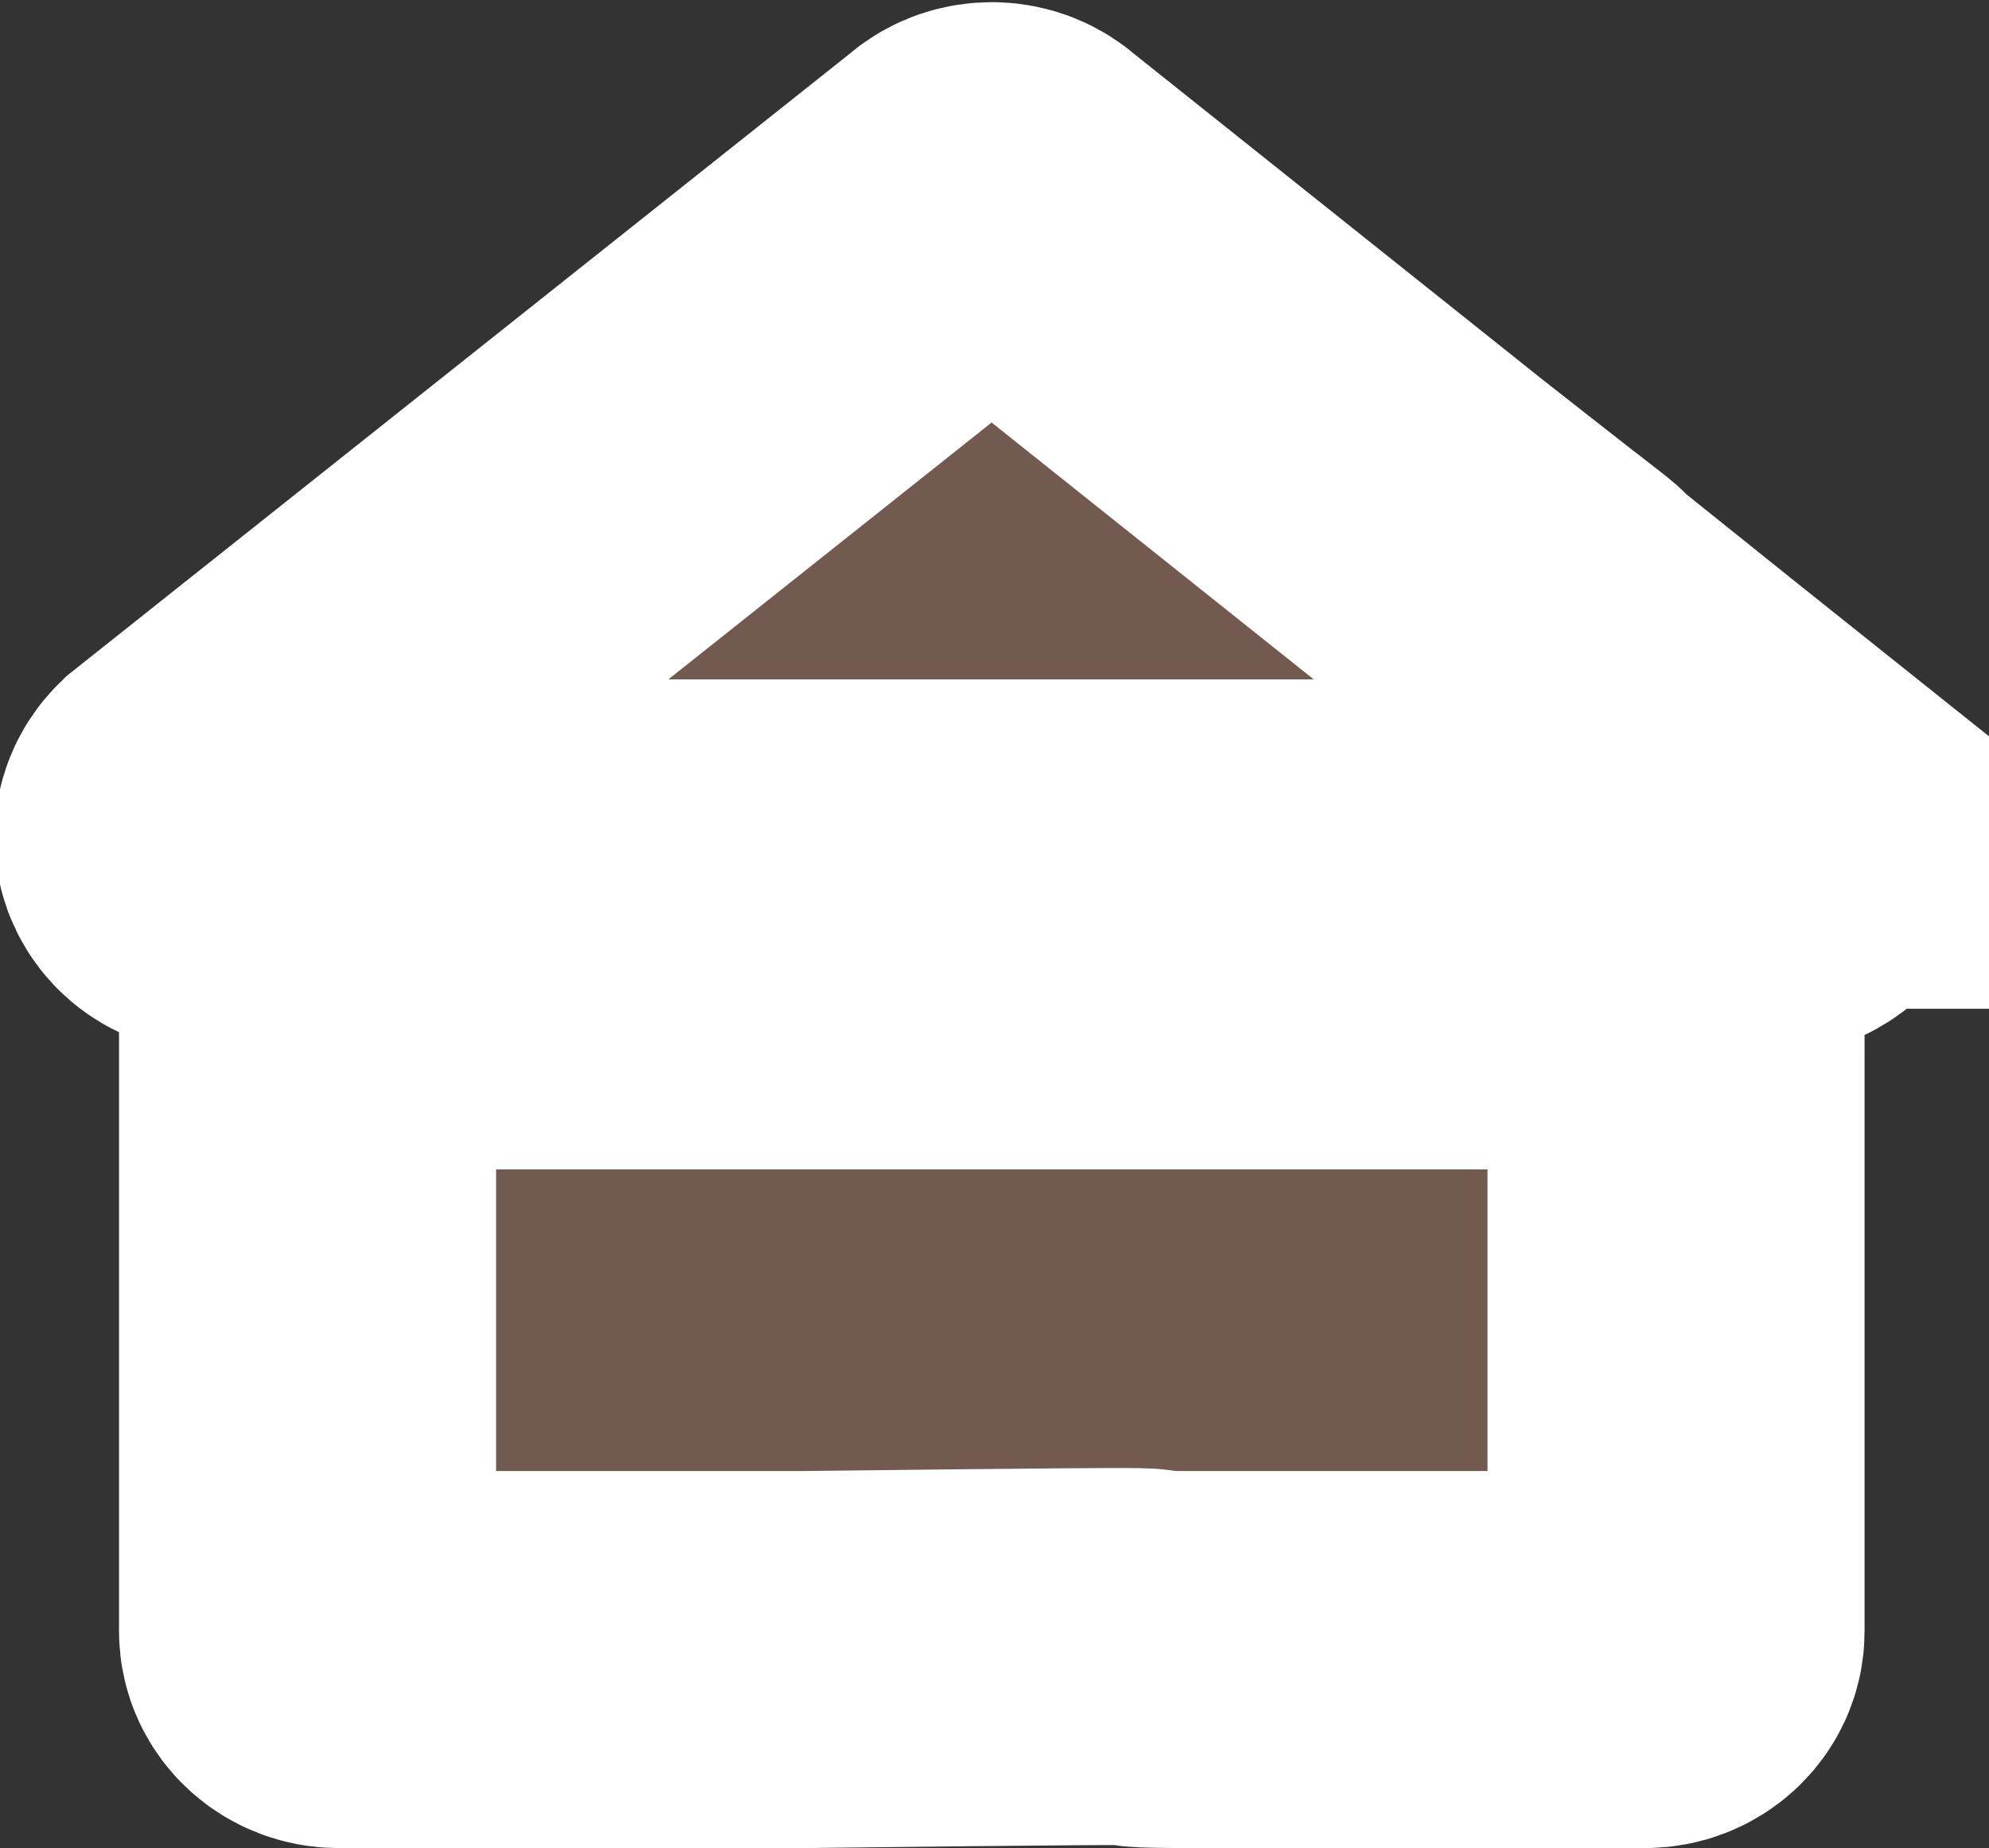 <?xml version="1.0" encoding="UTF-8" standalone="no"?>
<svg
   xmlns:dc="http://purl.org/dc/elements/1.1/"
   xmlns:cc="http://creativecommons.org/ns#"
   xmlns:rdf="http://www.w3.org/1999/02/22-rdf-syntax-ns#"
   xmlns:svg="http://www.w3.org/2000/svg"
   xmlns="http://www.w3.org/2000/svg"
   xmlns:sodipodi="http://sodipodi.sourceforge.net/DTD/sodipodi-0.dtd"
   xmlns:inkscape="http://www.inkscape.org/namespaces/inkscape"
   version="1.1"
   width="15.825"
   height="14.705"
   viewBox="0 0 15.825 14.705"
   id="home"
   sodipodi:docname="community_centre.svg"
   inkscape:version="1.0.2 (e86c8708, 2021-01-15)">
  <rect x="0" y="0" width="15.825" height="14.705" fill="#333333" stroke="none"/>
  <defs
     id="defs74909" />
  <sodipodi:namedview
     pagecolor="#ffffff"
     bordercolor="#666666"
     borderopacity="1"
     objecttolerance="10"
     gridtolerance="10"
     guidetolerance="10"
     inkscape:pageopacity="0"
     inkscape:pageshadow="2"
     inkscape:window-width="1247"
     inkscape:window-height="679"
     id="namedview74907"
     showgrid="false"
     inkscape:zoom="36.933333"
     inkscape:cx="7.3639475"
     inkscape:cy="11.688237"
     inkscape:window-x="32"
     inkscape:window-y="44"
     inkscape:window-maximized="0"
     inkscape:current-layer="home" />
  <path
     d="m 2.447,12.98 c 0,0.124 0.111,0.225 0.247,0.225 h 3.712 c 4.233,-0.05 1.951,-0.007 2.97,0 h 3.712 c 0.137,0 0.247,-0.101 0.247,-0.225 V 7.805 H 2.447 Z M 14.258,6.527 13.335,5.79 c -2.978,-2.383 0.566,0.415 -1.98,-1.583 L 8.071,1.588 c -0.094,-0.09 -0.25,-0.095 -0.349,-0.01 l -0.011,0.01 -6.187,4.917 c -0.093,0.091 -0.088,0.233 0.011,0.318 0.045,0.038 0.104,0.06 0.166,0.061 l 1.736,0.022 H 14.076 c 0.137,4.14e-4 0.248,-0.1 0.248,-0.224 2.08e-4,-0.057 -0.024,-0.113 -0.067,-0.155 z"
     id="path74904"
     sodipodi:nodetypes="ssccssccscccccccscccscc"
     style="fill:#725a50;fill-opacity:1;stroke:#ffffff;stroke-width:3;stroke-linecap:round;stroke-miterlimit:4;stroke-dasharray:none;stroke-opacity:1;paint-order:stroke fill markers" />
</svg>
